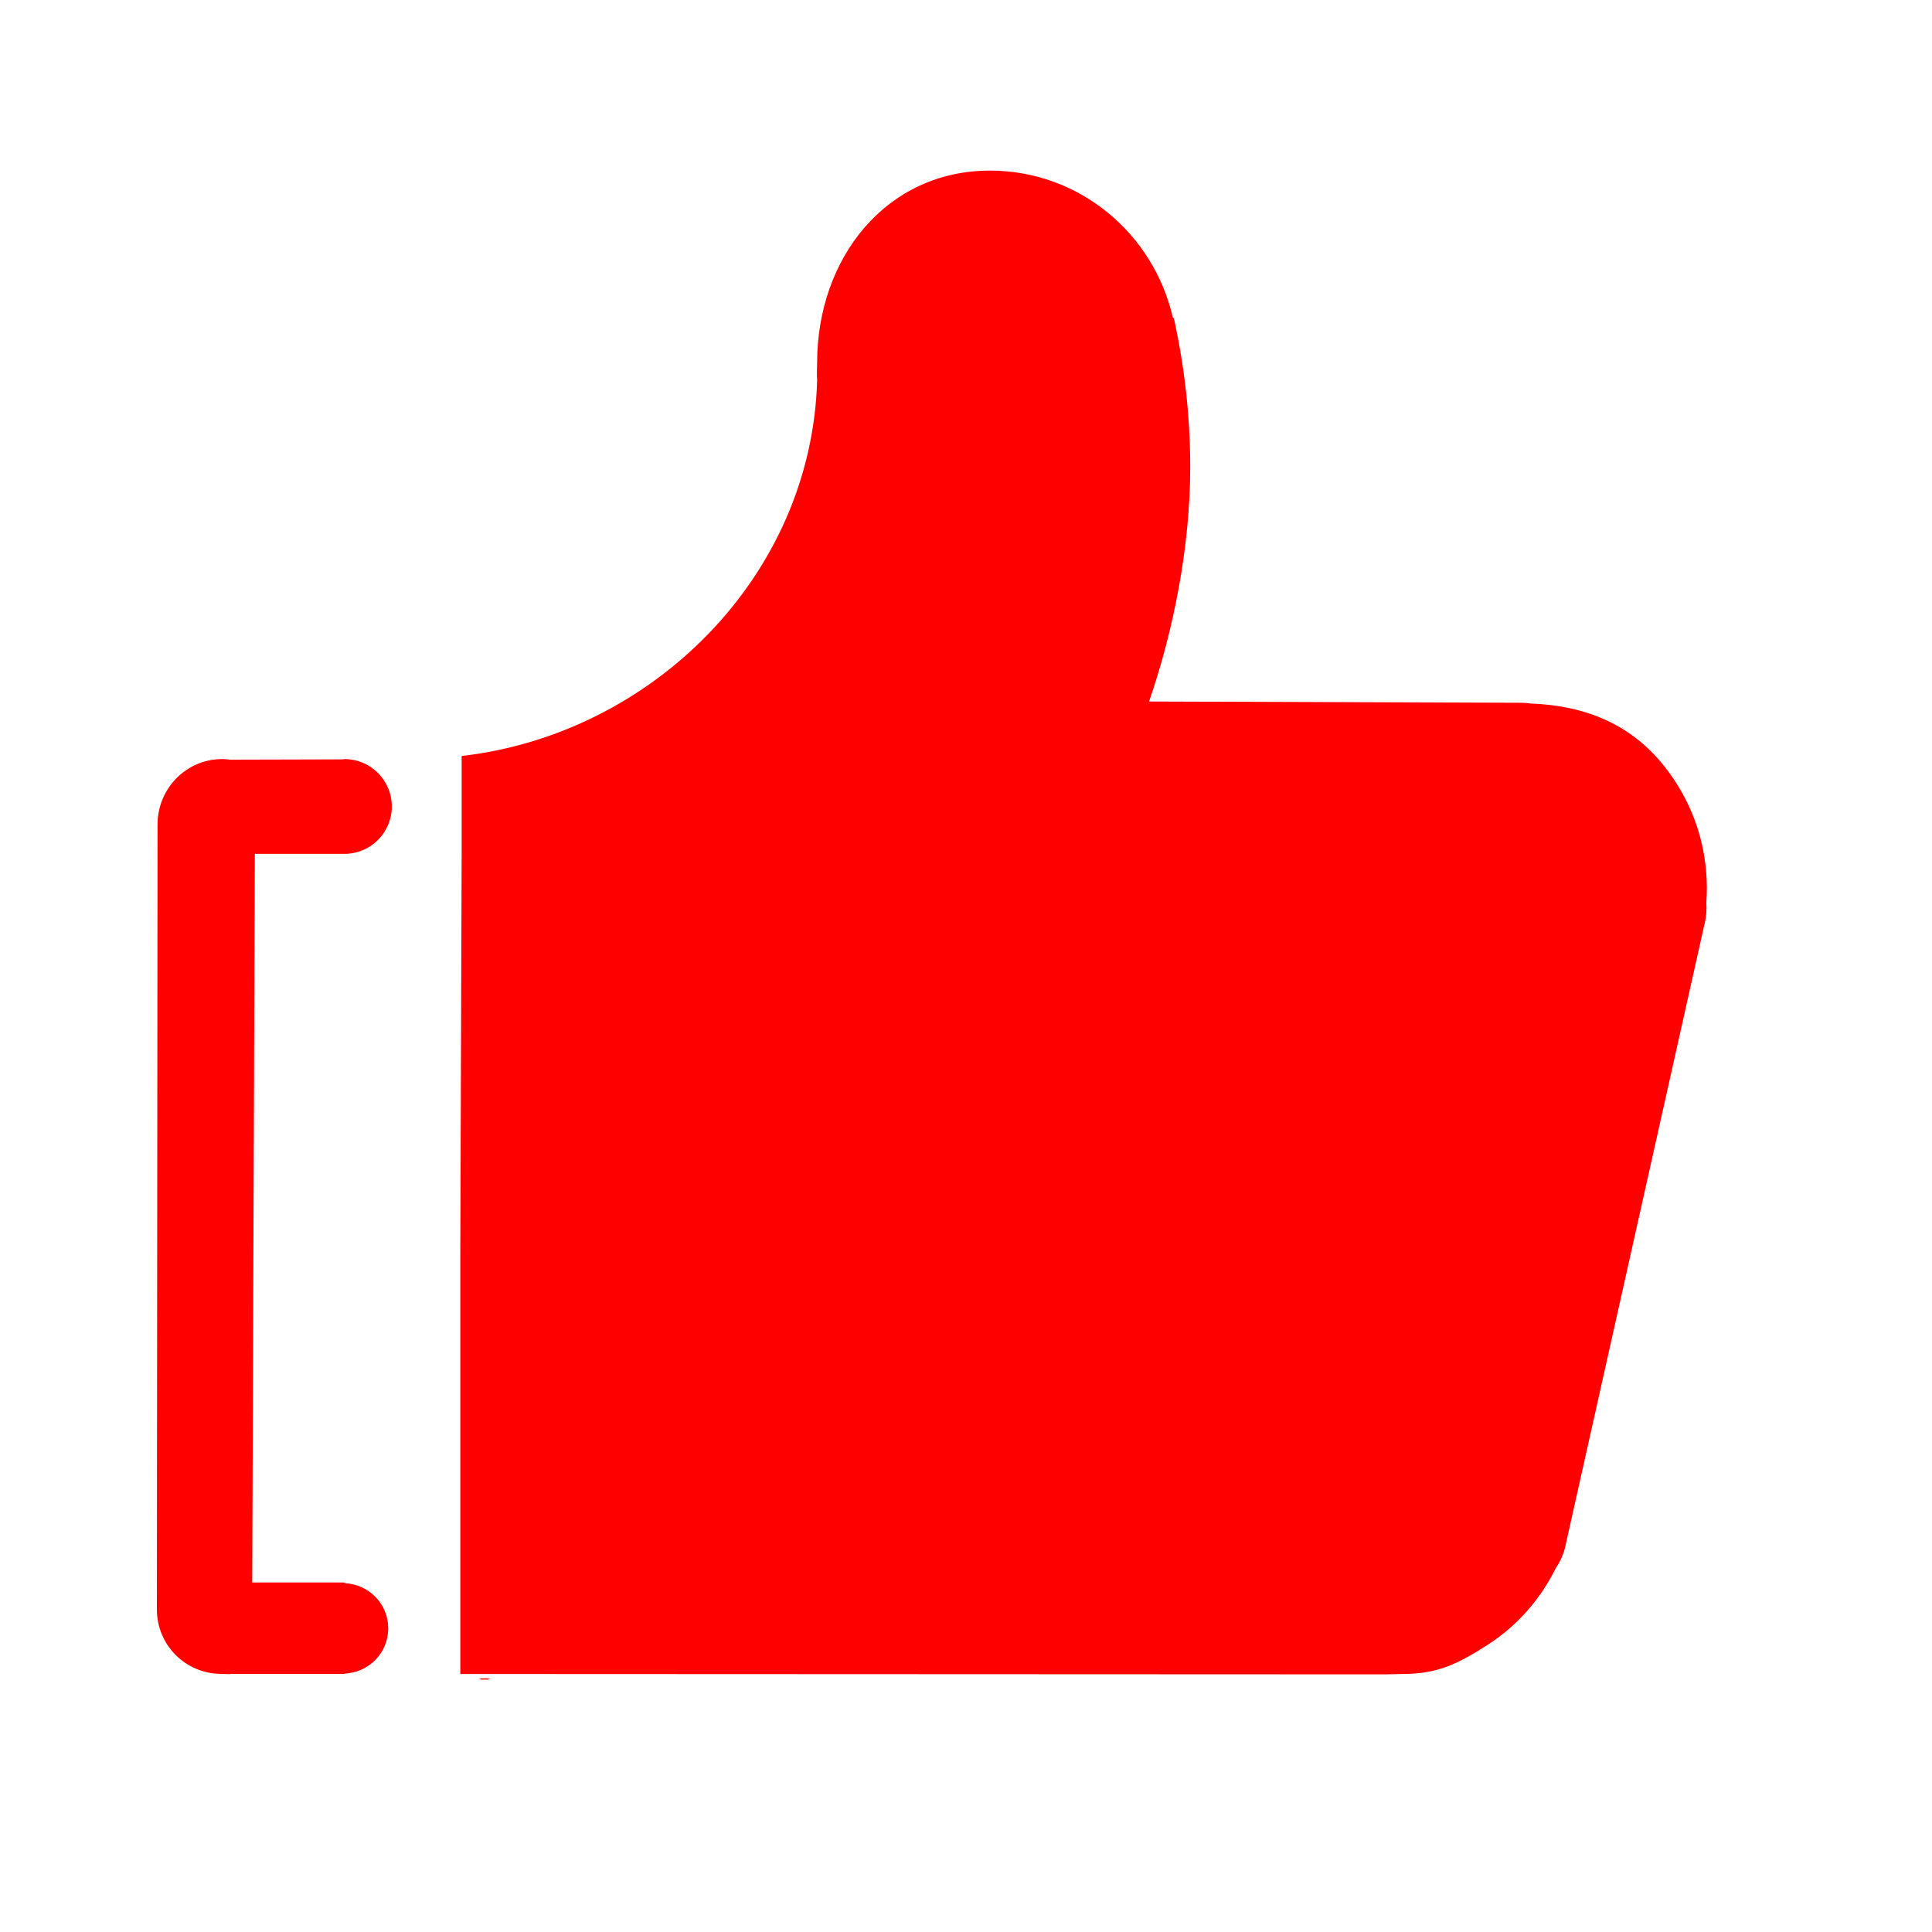 <?xml version="1.0" encoding="UTF-8"?>
<svg width="20px" height="20px" viewBox="0 0 20 20" version="1.1" xmlns="http://www.w3.org/2000/svg" xmlns:xlink="http://www.w3.org/1999/xlink">
    <title>点赞备份</title>
    <g id="页面-1" stroke="none" stroke-width="1" fill="none" fill-rule="evenodd">
        <g id="AV解说-文章主页" transform="translate(-121, -2161)" fill-rule="nonzero">
            <g id="点赞备份" transform="translate(121, 2161)">
                <rect id="矩形" fill="#000000" opacity="0" x="0" y="0" width="19.2" height="19.2"></rect>
                <path d="M3.566,8.839 C3.837,8.839 4.056,8.619 4.056,8.349 C4.056,8.078 3.837,7.858 3.566,7.858 C3.561,7.858 3.557,7.861 3.552,7.861 L2.381,7.864 C2.354,7.86 2.326,7.858 2.298,7.858 C1.93,7.858 1.631,8.161 1.631,8.535 L1.624,16.66 C1.624,17.034 1.924,17.328 2.293,17.328 C2.329,17.328 2.364,17.333 2.399,17.328 L3.543,17.328 C3.545,17.328 3.546,17.329 3.548,17.329 C3.55,17.329 3.55,17.328 3.552,17.328 L3.566,17.328 L3.566,17.325 C3.818,17.315 4.019,17.111 4.019,16.857 C4.019,16.603 3.818,16.399 3.566,16.389 L3.566,16.382 L2.611,16.382 L2.638,8.839 L3.566,8.839 L3.566,8.839 Z M17.372,8.137 C17.011,7.547 16.485,7.308 15.848,7.283 C15.815,7.278 15.782,7.275 15.747,7.275 L11.895,7.262 C12.148,6.53 12.321,5.657 12.321,4.838 C12.321,4.306 12.261,3.788 12.151,3.29 L12.142,3.291 C11.943,2.417 11.172,1.766 10.249,1.766 C9.175,1.766 8.459,2.669 8.459,3.756 C8.459,3.817 8.453,3.876 8.459,3.935 C8.403,5.967 6.748,7.601 4.779,7.826 L4.779,8.855 L4.765,13.021 L4.765,17.329 L4.966,17.329 L14.341,17.333 L14.505,17.329 C14.868,17.33 15.072,17.238 15.401,17.027 C15.714,16.825 15.949,16.548 16.104,16.236 C16.147,16.173 16.18,16.103 16.2,16.026 L17.644,9.57 C17.664,9.494 17.669,9.417 17.664,9.342 C17.693,8.933 17.602,8.511 17.372,8.137 Z M5.016,17.386 C5.054,17.389 5.069,17.389 5.051,17.383 C5.081,17.377 5.096,17.374 5.016,17.374 C4.936,17.374 4.951,17.377 4.983,17.383 C4.969,17.389 4.981,17.389 5.016,17.386 Z" id="形状" fill="#FF0000"></path>
            </g>
        </g>
    </g>
</svg>
